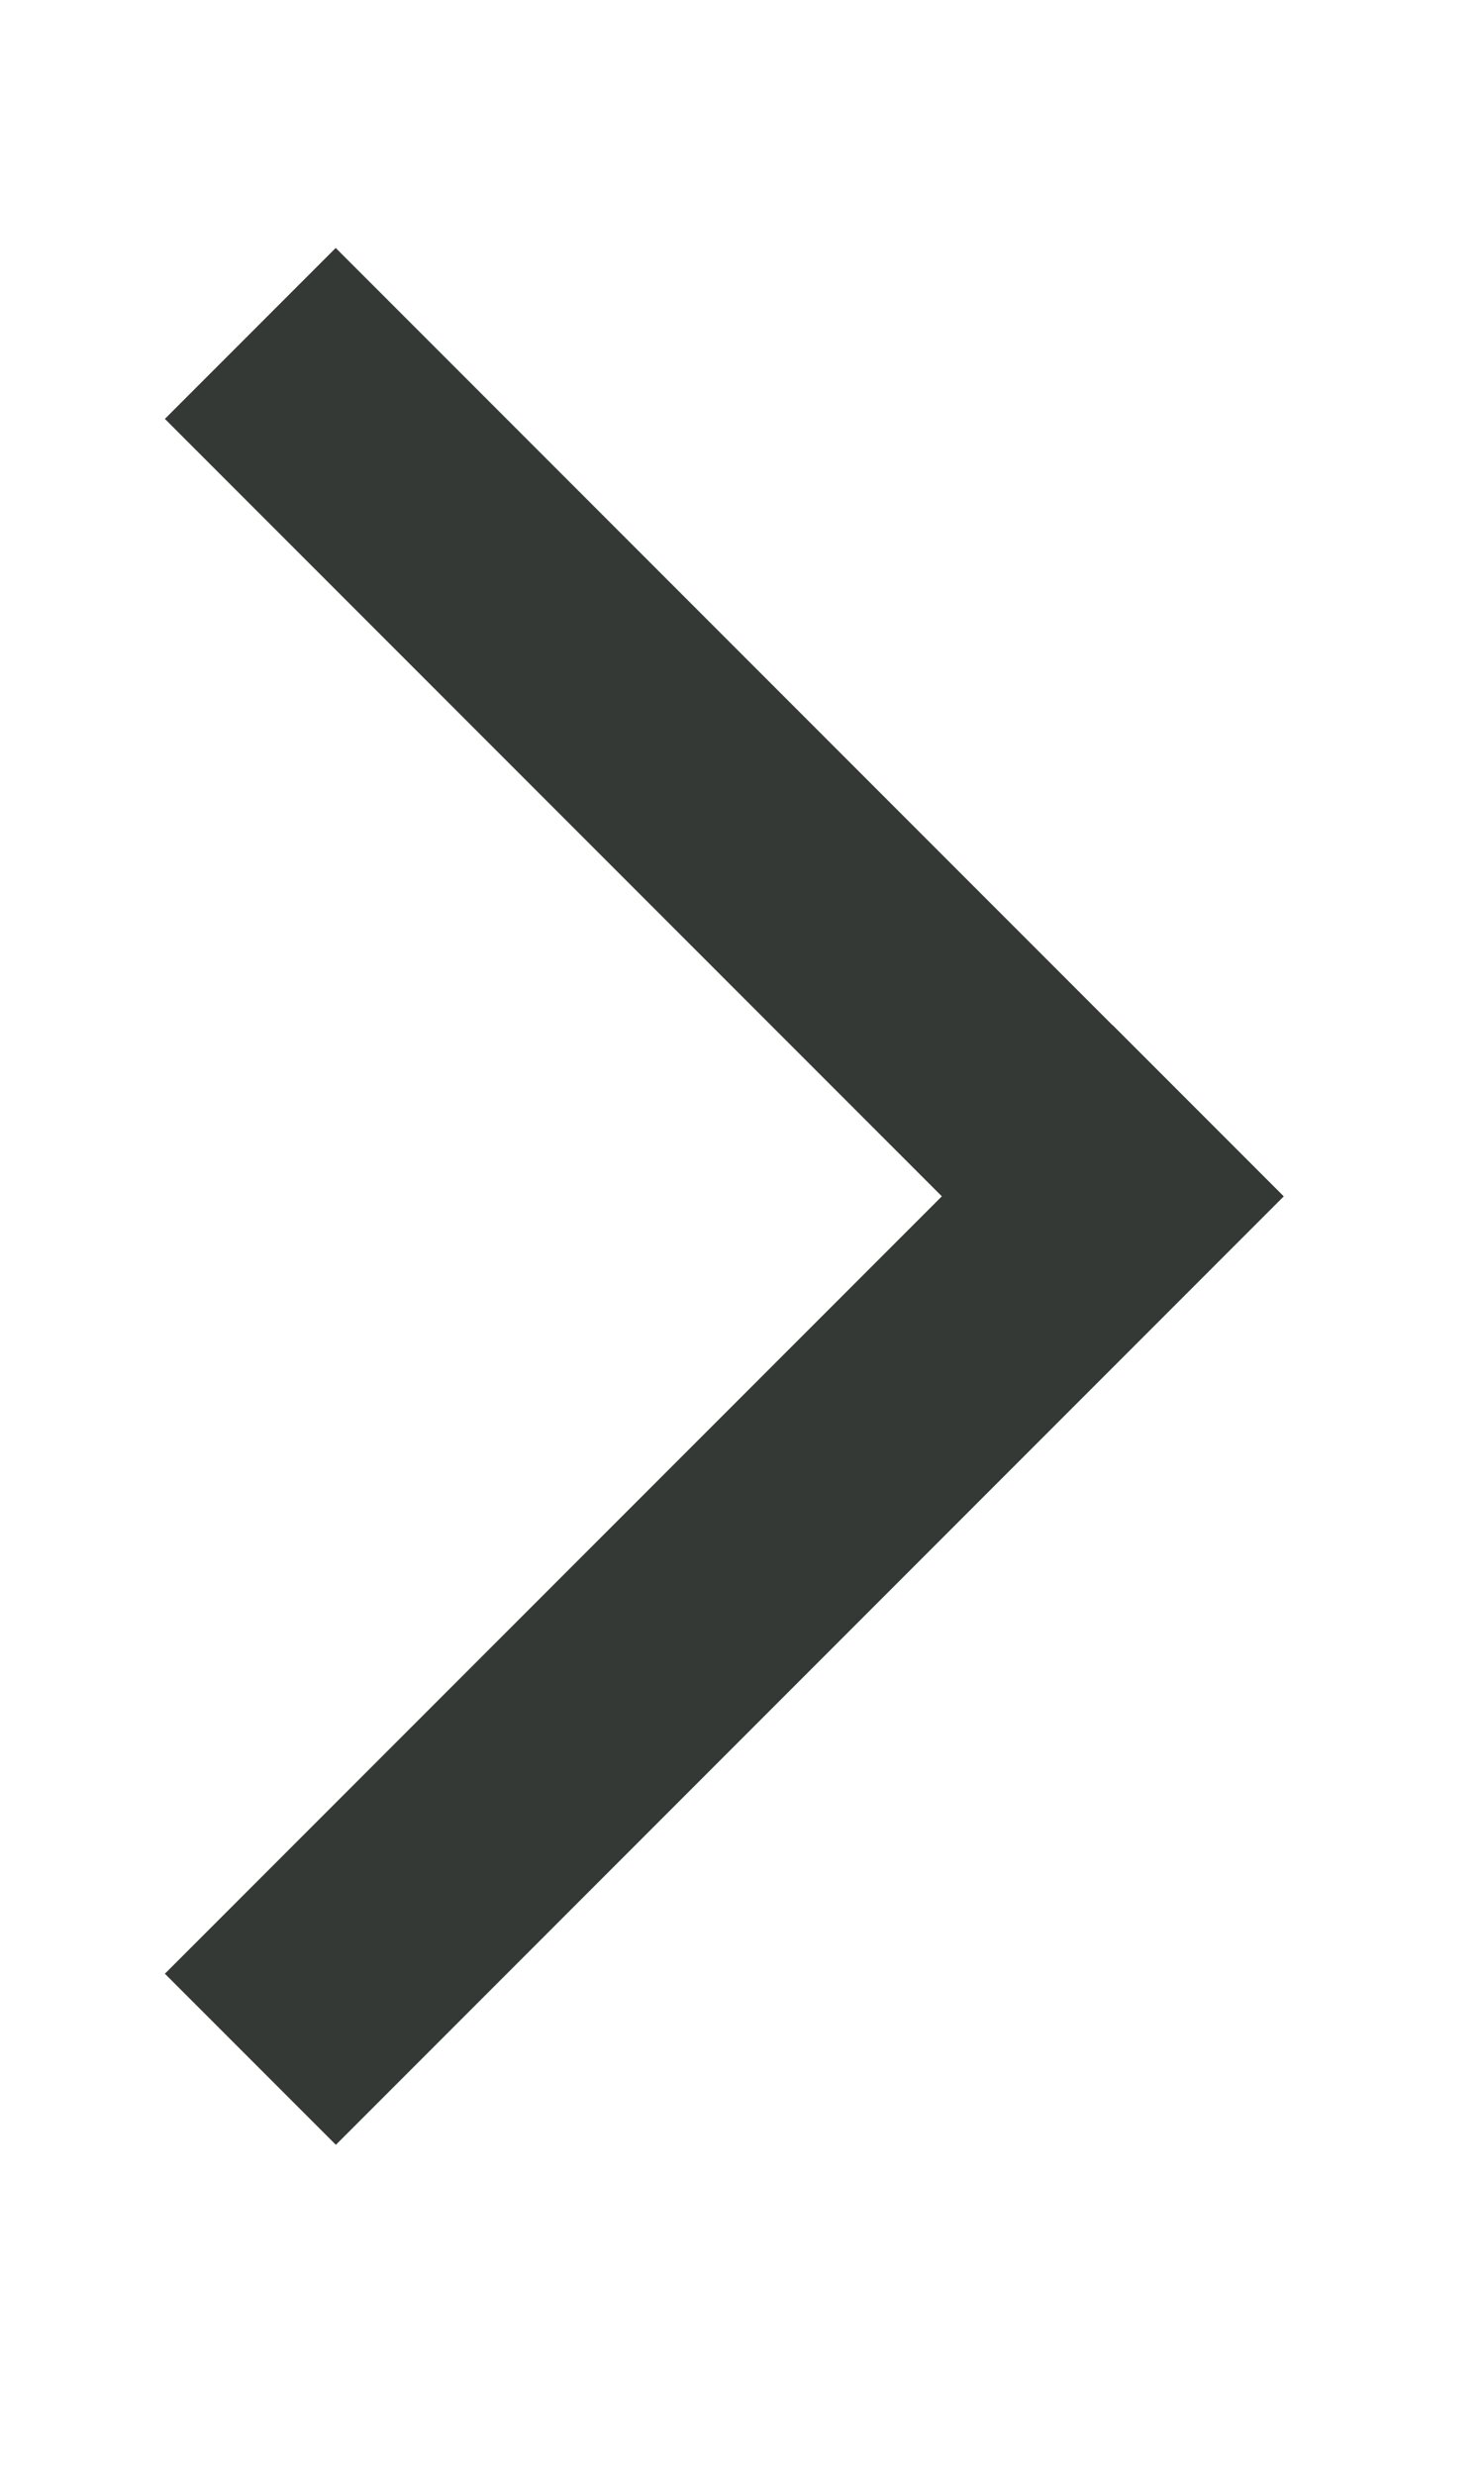 <svg width="18" height="30" viewBox="0 0 18 30" fill="none" xmlns="http://www.w3.org/2000/svg">
<rect x="2" y="23.926" width="16.259" height="2.933" transform="rotate(-45 2 23.926)" fill="#343936"/>
<rect width="16.259" height="2.931" transform="matrix(-0.707 -0.707 0.707 -0.707 13.495 16.573)" fill="#343936"/>
</svg>
